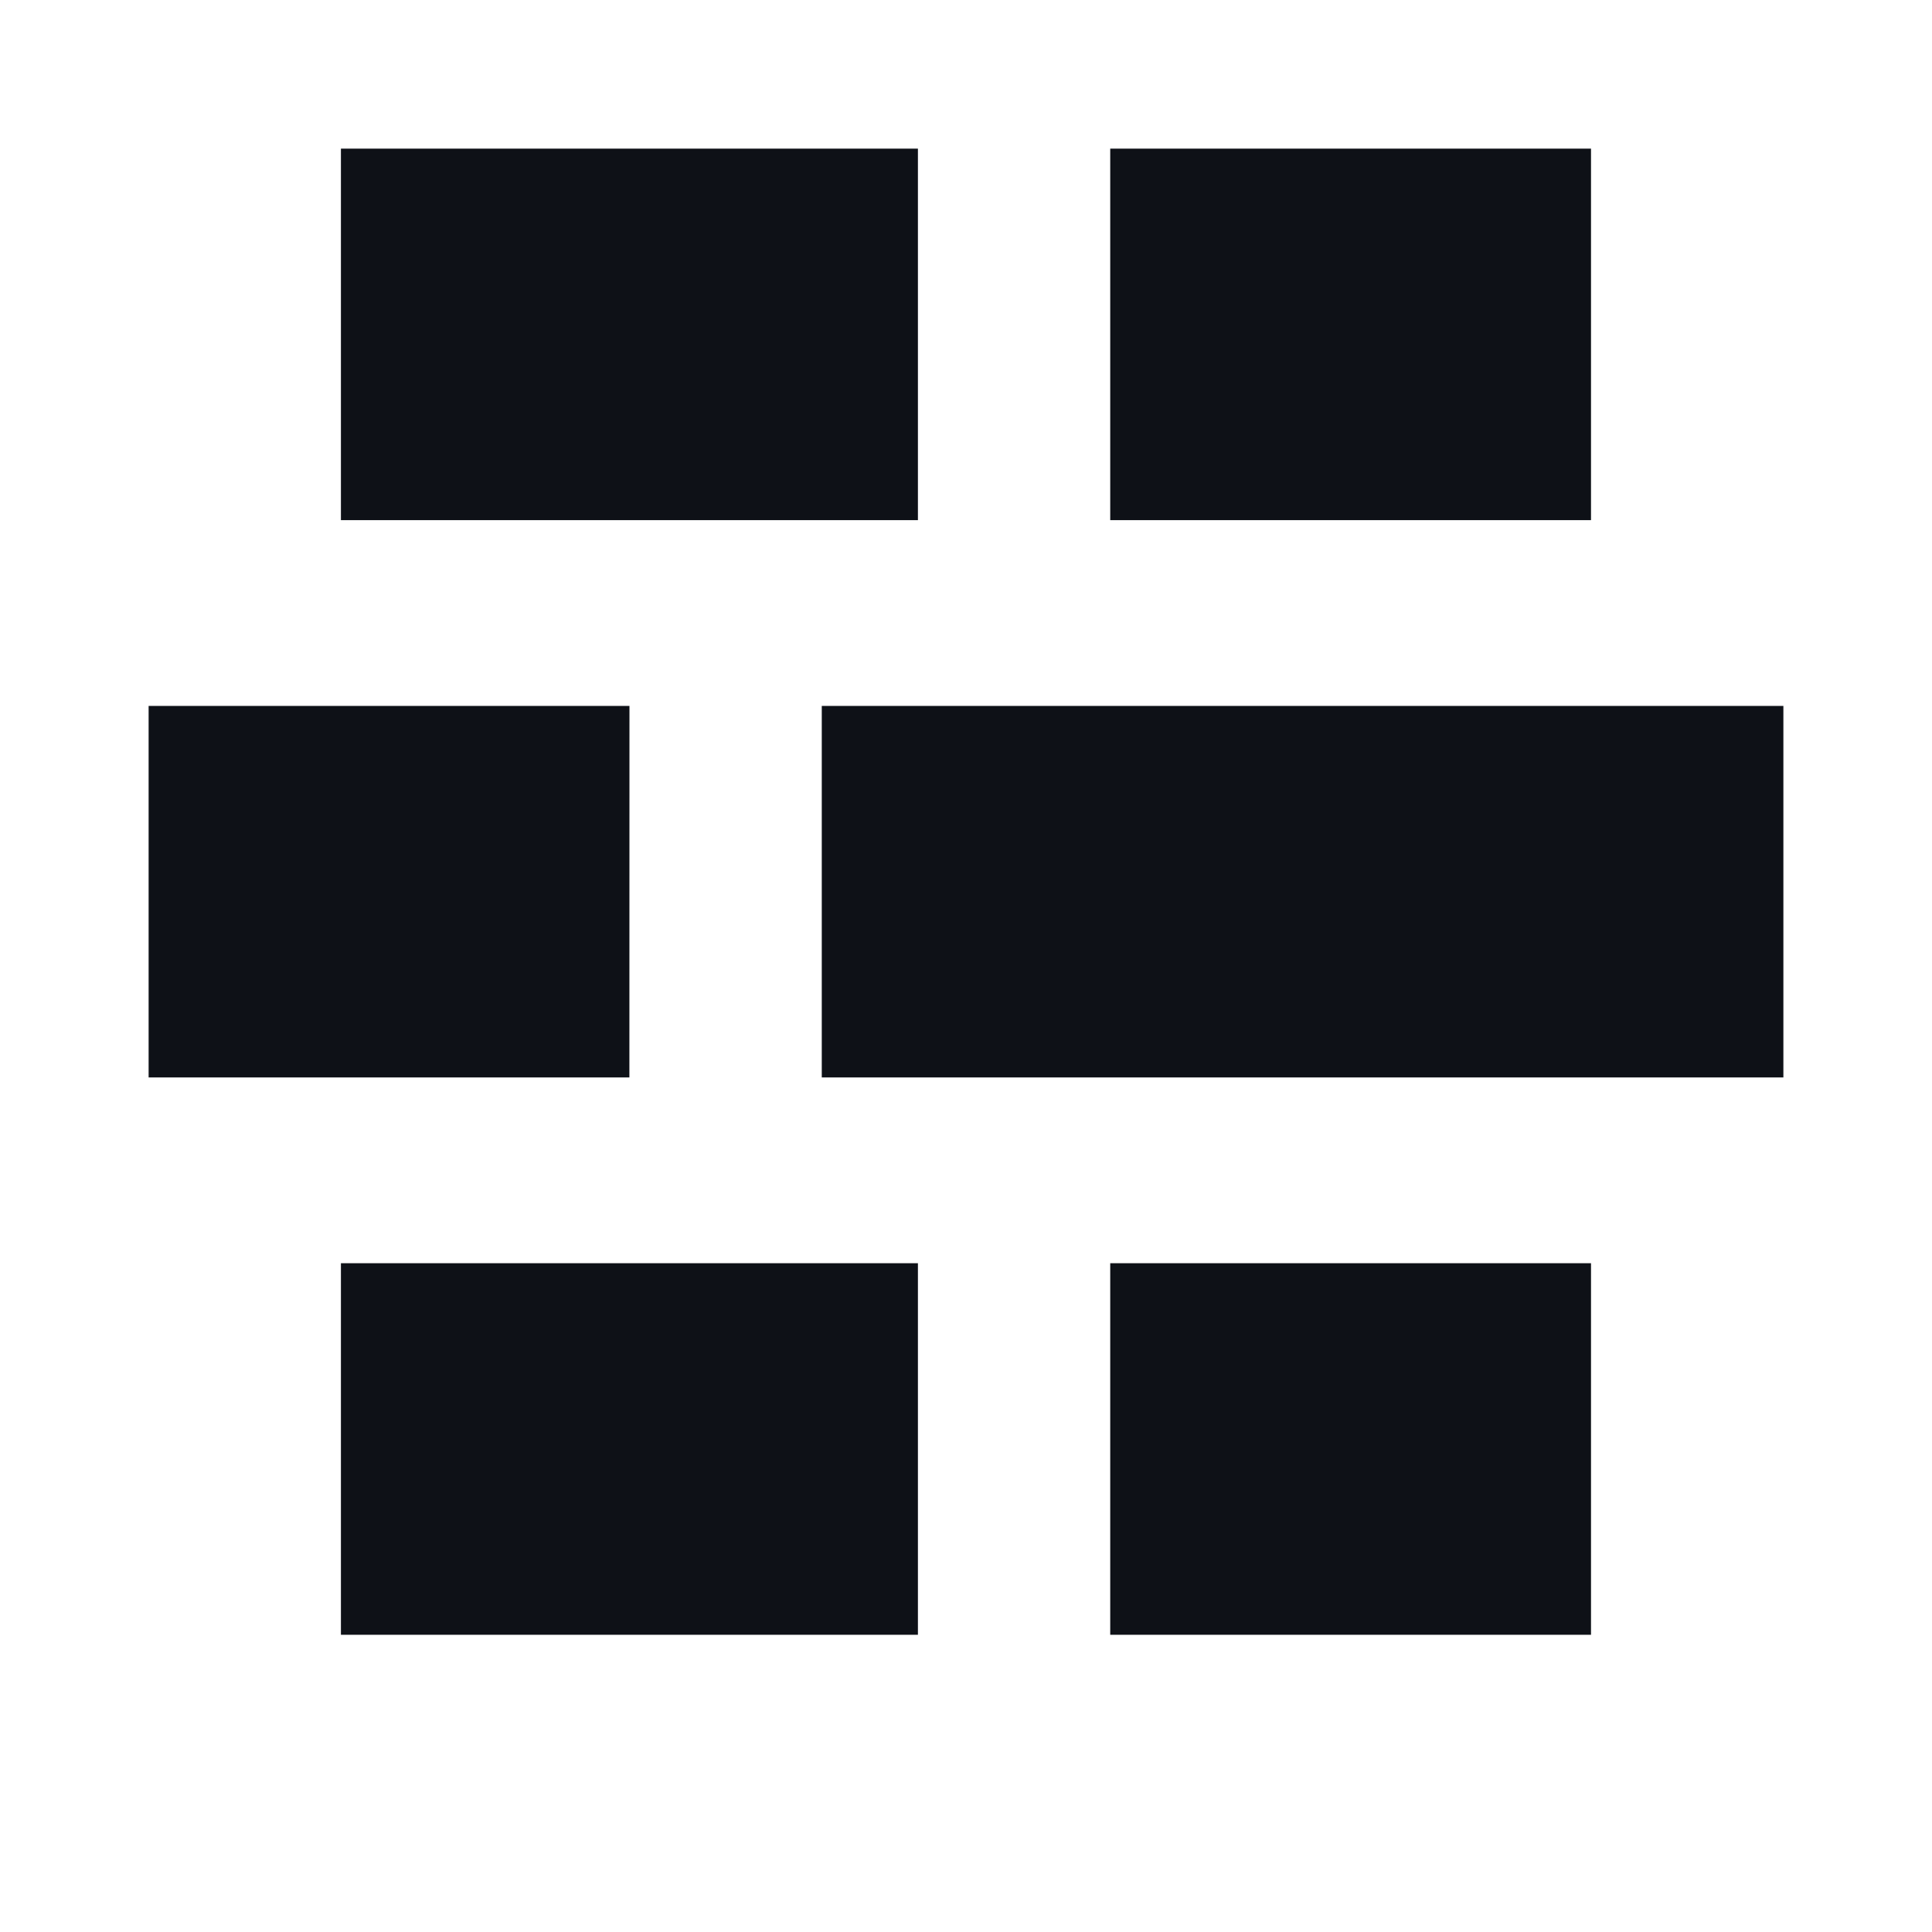 <svg width="26" height="26" fill="none" xmlns="http://www.w3.org/2000/svg"><path d="M4.588 2h7.765v5H4.588m10.353-5h6.47v5h-6.47M4.588 17v5h7.765v-5m2.588 0h6.47v5h-6.47M8.471 9.5H2v5h6.47m2.589-5H24v5H11.059" fill="#0E1117"/></svg>